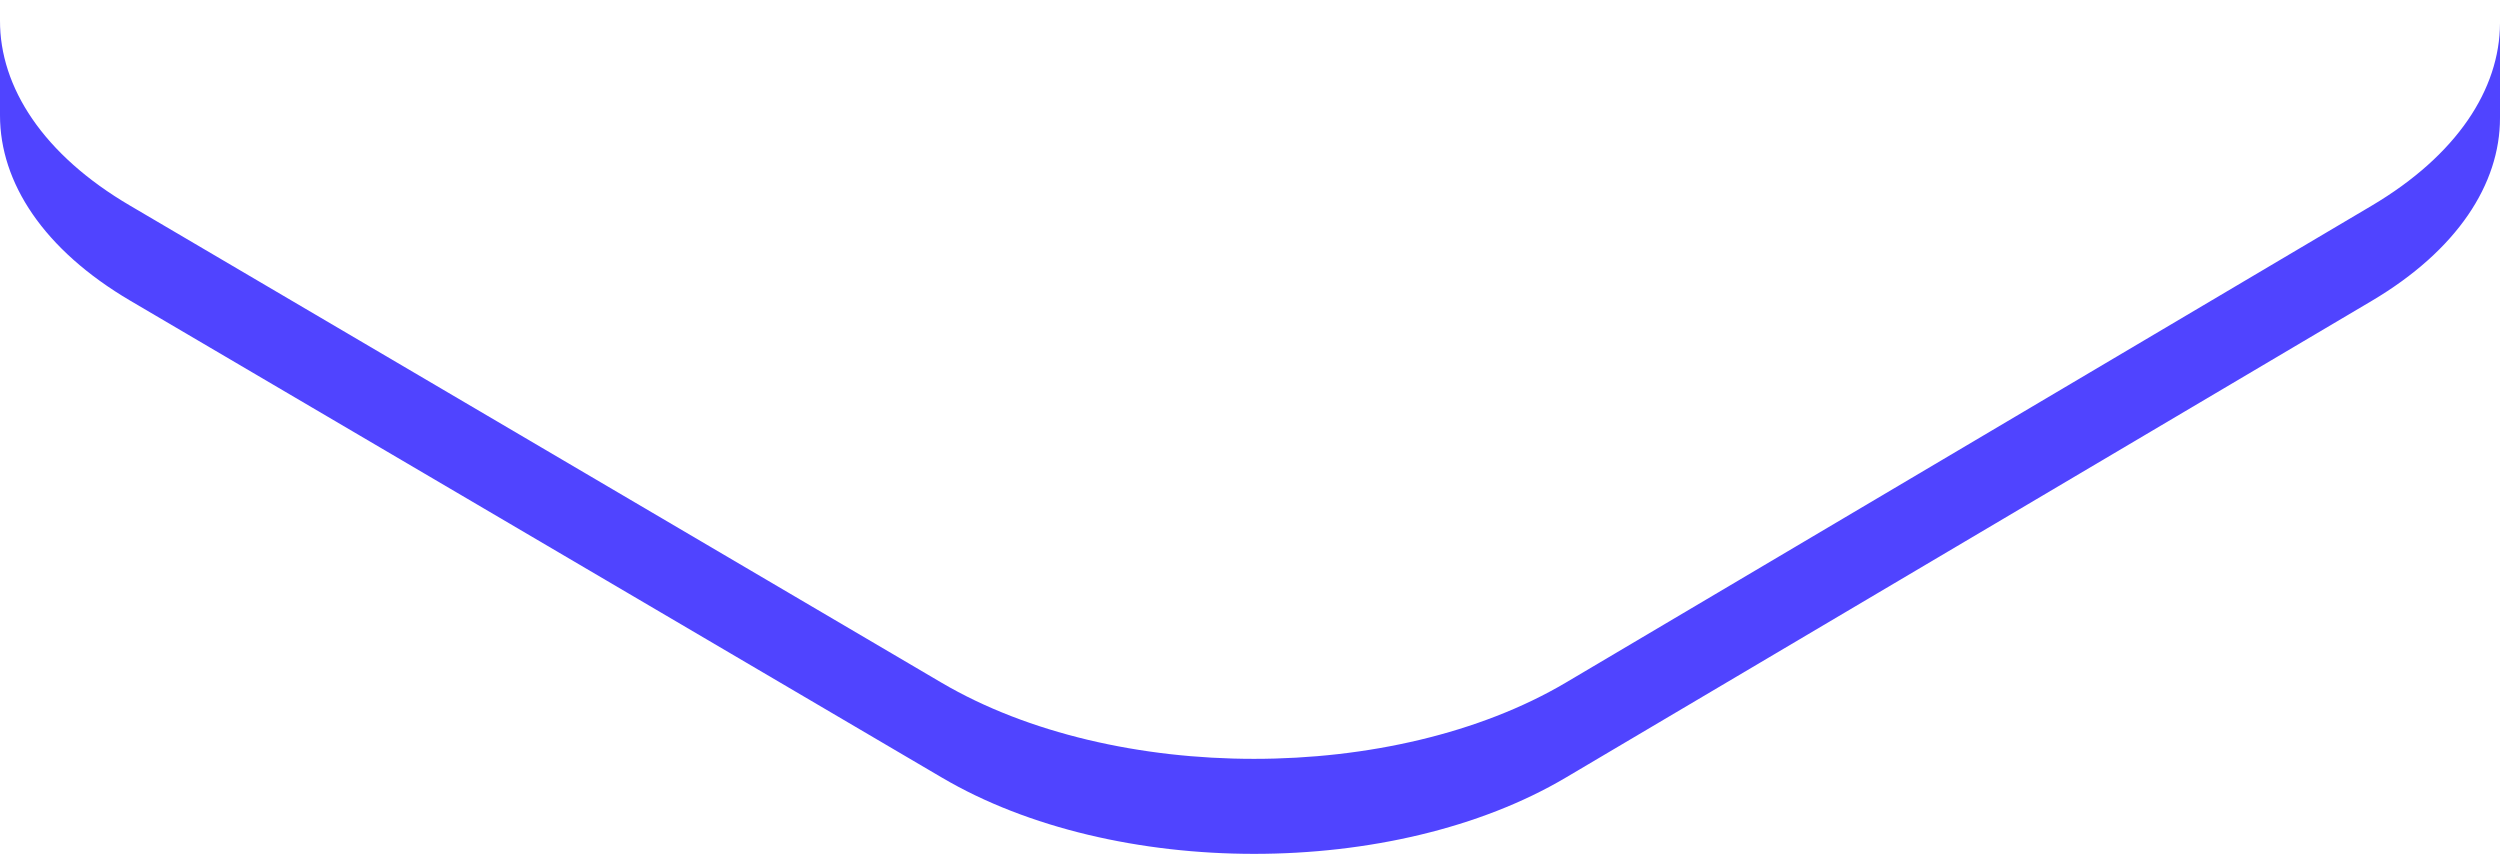 <svg width="99" height="34" viewBox="0 0 99 34" fill="none" xmlns="http://www.w3.org/2000/svg">
<path d="M93.918 8.146L61.997 27.037C55.191 31.055 44.132 31.055 37.289 27.037L5.156 8.146C1.706 6.127 -0.009 3.451 3.69906e-05 0.813V4.569C3.69906e-05 7.226 1.716 9.883 5.165 11.911L37.298 30.792C44.141 34.82 55.2 34.82 62.007 30.792L93.927 11.911C97.303 9.911 99 7.291 99 4.672V0.916C98.991 3.536 97.294 6.146 93.918 8.146Z" fill="#5044FF"/>
</svg>
